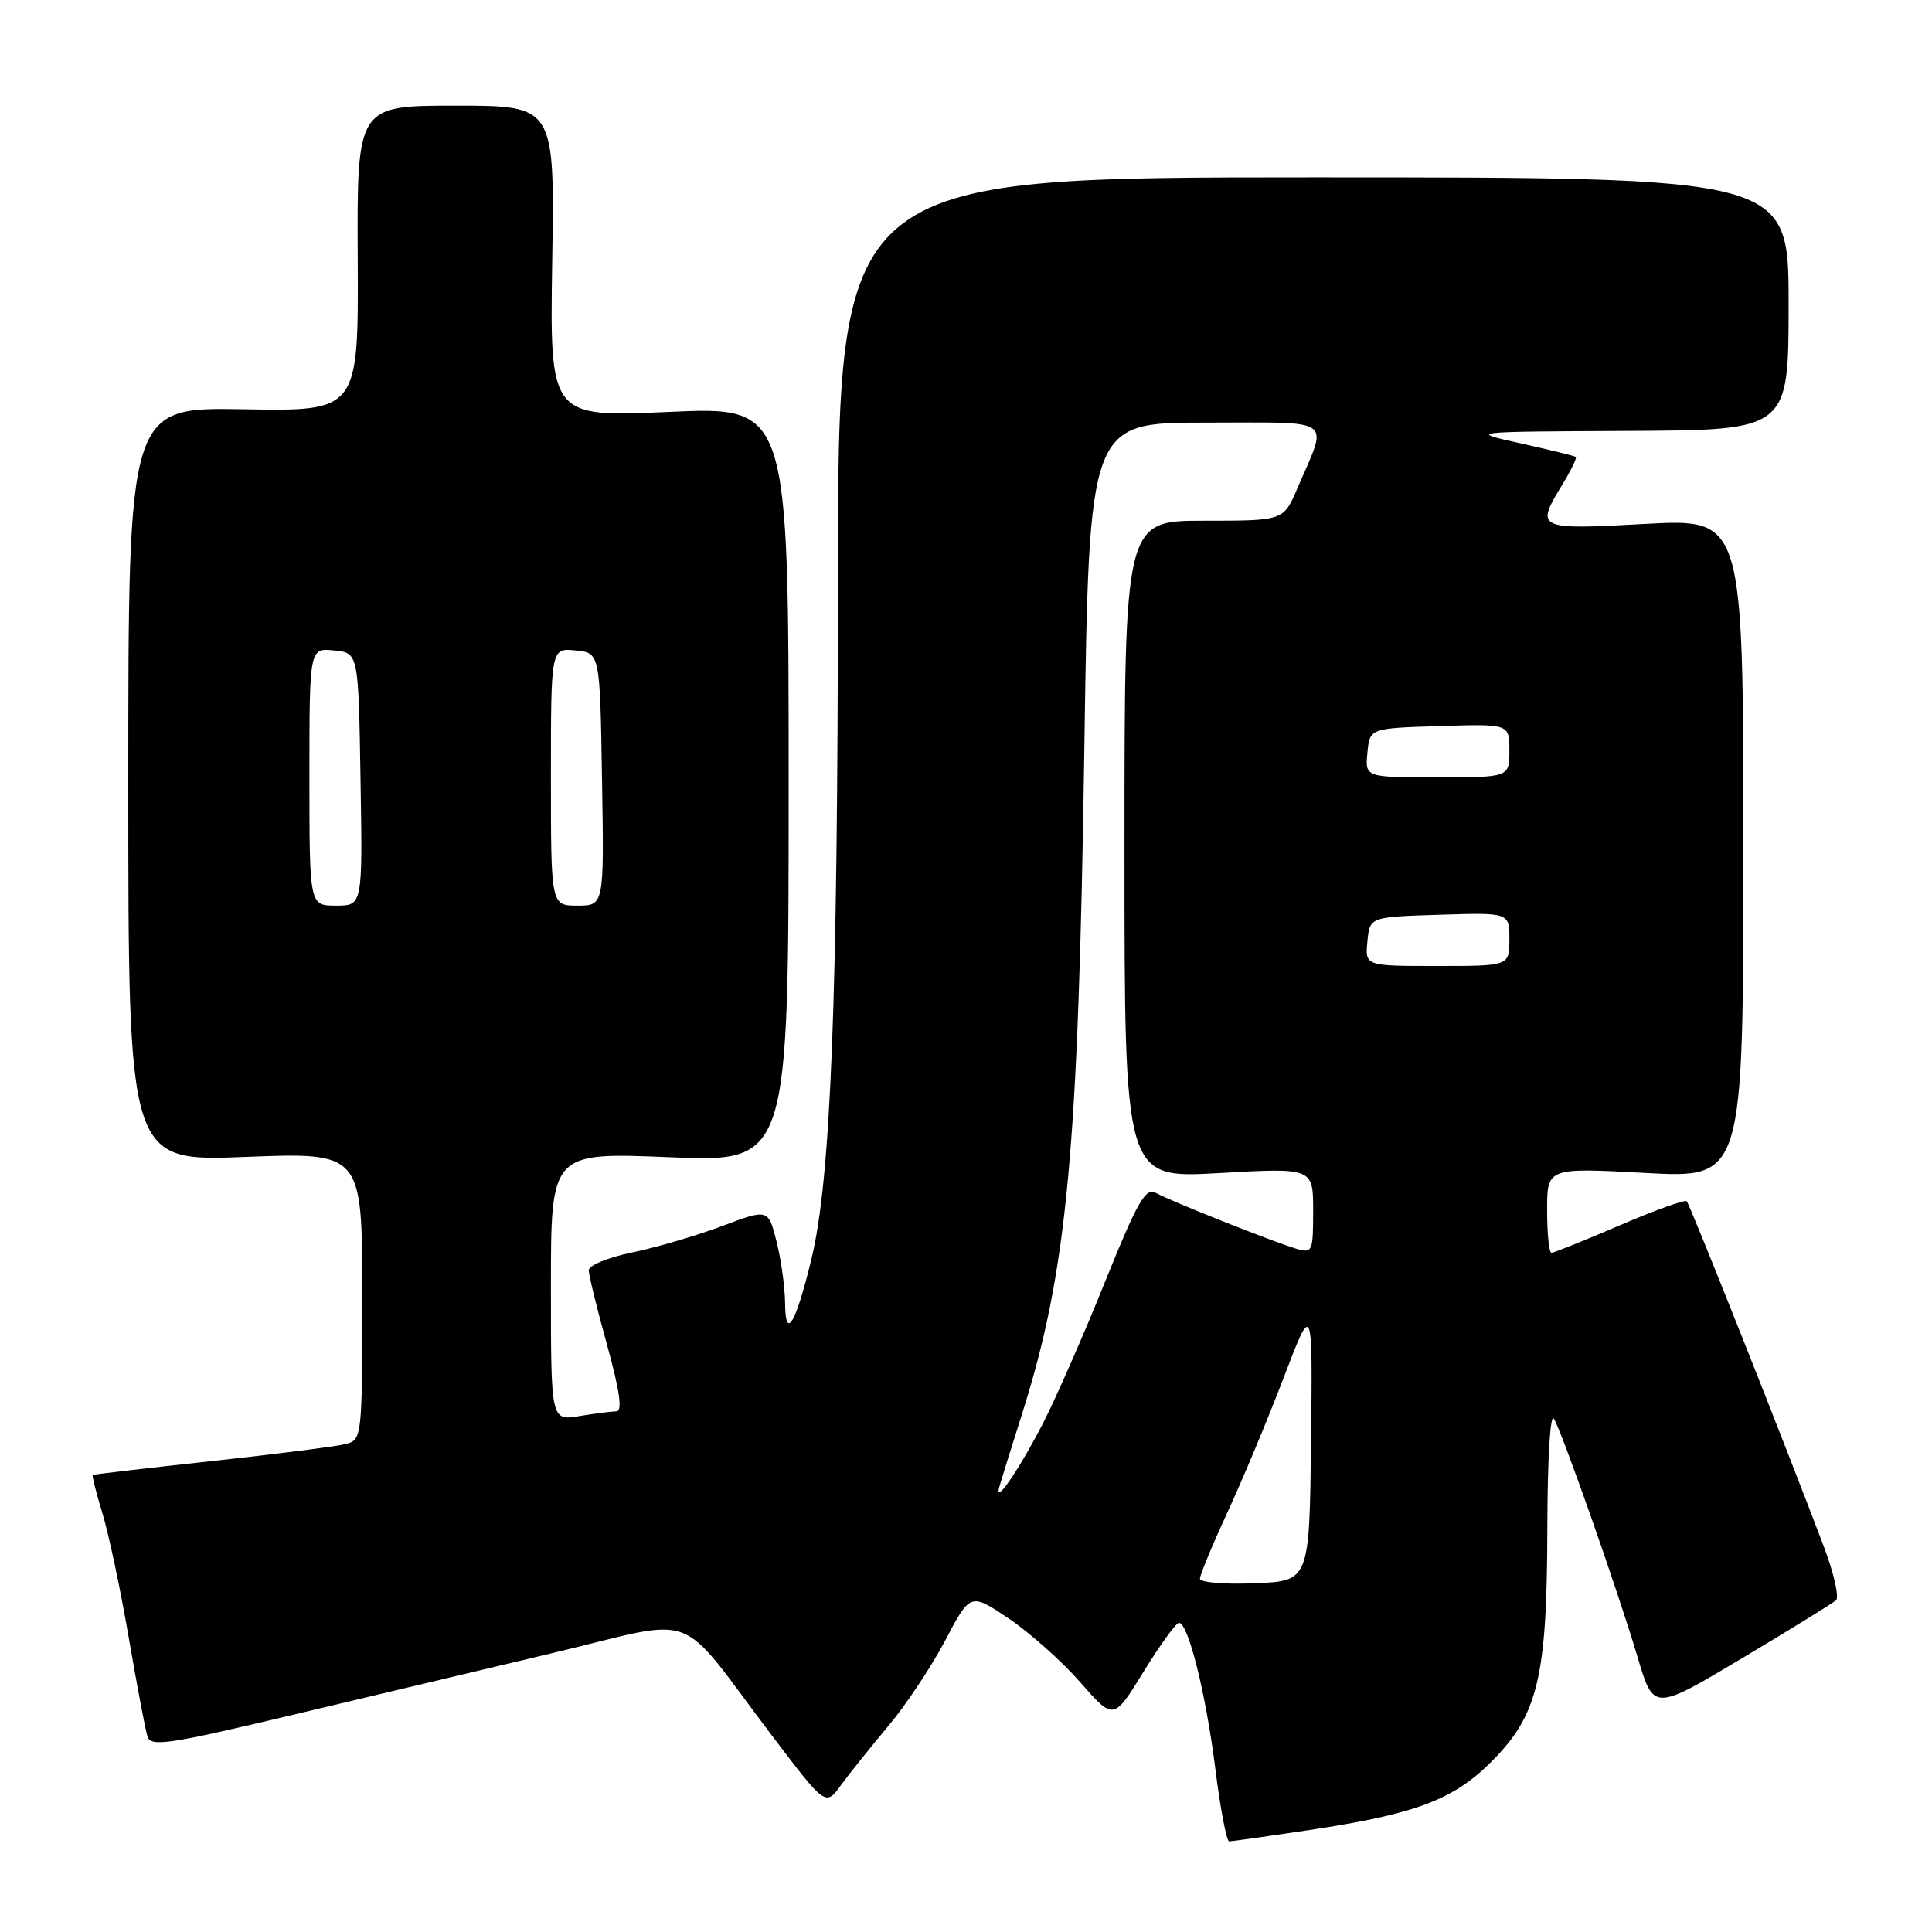<?xml version="1.0" encoding="UTF-8" standalone="no"?>
<!DOCTYPE svg PUBLIC "-//W3C//DTD SVG 1.1//EN" "http://www.w3.org/Graphics/SVG/1.1/DTD/svg11.dtd" >
<svg xmlns="http://www.w3.org/2000/svg" xmlns:xlink="http://www.w3.org/1999/xlink" version="1.1" viewBox="0 0 256 256">
 <g >
 <path fill="currentColor"
d=" M 173.50 242.49 C 187.54 240.38 192.55 238.50 197.59 233.46 C 203.80 227.26 204.99 222.29 205.03 202.57 C 205.05 193.19 205.42 187.12 205.91 188.00 C 207.12 190.12 214.49 211.14 217.00 219.61 C 219.11 226.72 219.11 226.72 230.81 219.74 C 237.24 215.90 242.86 212.43 243.29 212.04 C 243.73 211.64 242.99 208.43 241.66 204.91 C 236.73 191.84 223.92 159.59 223.50 159.17 C 223.26 158.93 219.26 160.37 214.61 162.37 C 209.96 164.37 205.89 166.00 205.58 166.00 C 205.26 166.00 205.00 163.46 205.00 160.36 C 205.00 154.72 205.00 154.72 218.00 155.42 C 231.00 156.13 231.00 156.13 231.00 112.42 C 231.00 68.72 231.00 68.72 218.00 69.42 C 203.58 70.21 203.41 70.13 207.06 64.14 C 208.19 62.29 208.97 60.67 208.80 60.54 C 208.64 60.41 205.35 59.61 201.50 58.75 C 194.50 57.20 194.50 57.20 215.75 57.10 C 237.00 57.00 237.00 57.00 237.00 40.25 C 237.00 23.50 237.00 23.50 174.02 23.50 C 111.04 23.50 111.04 23.50 111.03 77.00 C 111.01 132.91 110.10 156.18 107.51 166.87 C 105.43 175.44 104.07 177.72 104.03 172.69 C 104.01 170.60 103.51 166.92 102.90 164.52 C 101.80 160.16 101.80 160.16 95.65 162.47 C 92.27 163.74 86.91 165.31 83.75 165.96 C 80.59 166.61 78.01 167.67 78.01 168.32 C 78.02 168.97 79.11 173.44 80.45 178.25 C 82.12 184.30 82.50 187.00 81.68 187.01 C 81.03 187.02 78.81 187.30 76.75 187.64 C 73.00 188.26 73.00 188.26 73.00 170.47 C 73.00 152.69 73.00 152.69 88.75 153.34 C 104.50 153.99 104.50 153.99 104.50 103.93 C 104.50 53.87 104.50 53.87 88.67 54.58 C 72.85 55.29 72.85 55.29 73.17 34.64 C 73.50 14.00 73.50 14.00 60.40 14.00 C 47.30 14.00 47.30 14.00 47.40 34.25 C 47.50 54.50 47.50 54.50 32.25 54.23 C 17.00 53.97 17.00 53.97 17.00 103.93 C 17.00 153.90 17.00 153.90 32.50 153.30 C 48.00 152.69 48.00 152.69 48.00 171.73 C 48.00 190.44 47.96 190.78 45.82 191.34 C 44.63 191.65 36.64 192.67 28.07 193.60 C 19.51 194.53 12.40 195.36 12.29 195.44 C 12.17 195.52 12.75 197.82 13.58 200.55 C 14.41 203.27 15.98 210.68 17.06 217.00 C 18.15 223.32 19.26 229.22 19.54 230.09 C 19.97 231.48 22.25 231.16 37.77 227.47 C 47.52 225.15 63.38 221.38 73.00 219.09 C 93.12 214.31 89.35 212.91 102.25 229.92 C 109.40 239.35 109.40 239.35 111.45 236.52 C 112.58 234.97 115.38 231.48 117.67 228.75 C 119.97 226.03 123.36 220.93 125.22 217.42 C 128.58 211.04 128.58 211.04 133.66 214.46 C 136.45 216.34 140.72 220.14 143.15 222.92 C 147.56 227.96 147.56 227.96 151.53 221.51 C 153.71 217.97 155.82 215.06 156.21 215.04 C 157.43 214.97 159.78 224.37 161.04 234.39 C 161.70 239.68 162.53 244.00 162.87 243.99 C 163.22 243.99 168.00 243.31 173.50 242.49 Z  M 159.00 209.18 C 159.00 208.69 160.64 204.73 162.64 200.40 C 164.65 196.06 168.01 188.01 170.11 182.51 C 173.93 172.50 173.93 172.50 173.72 191.00 C 173.50 209.50 173.50 209.50 166.25 209.79 C 162.26 209.96 159.00 209.68 159.00 209.18 Z  M 132.42 197.00 C 132.65 196.18 133.98 191.90 135.38 187.50 C 141.42 168.47 142.89 152.78 143.68 99.25 C 144.31 56.00 144.31 56.00 159.72 56.00 C 177.19 56.00 176.00 55.15 171.89 64.75 C 170.07 69.00 170.07 69.00 159.54 69.00 C 149.00 69.00 149.00 69.00 149.00 112.58 C 149.00 156.15 149.00 156.15 161.50 155.44 C 174.00 154.73 174.00 154.73 174.00 160.43 C 174.00 165.88 173.90 166.10 171.75 165.46 C 168.56 164.50 155.07 159.14 153.15 158.06 C 151.80 157.31 150.72 159.20 146.43 169.83 C 143.63 176.80 139.94 185.20 138.25 188.50 C 135.03 194.75 131.67 199.66 132.42 197.00 Z  M 181.19 124.75 C 181.50 121.50 181.50 121.50 190.75 121.21 C 200.00 120.92 200.00 120.92 200.00 124.46 C 200.00 128.00 200.00 128.00 190.44 128.00 C 180.87 128.00 180.87 128.00 181.19 124.75 Z  M 41.00 102.94 C 41.00 85.87 41.00 85.87 44.25 86.19 C 47.50 86.50 47.50 86.50 47.77 103.25 C 48.05 120.00 48.05 120.00 44.52 120.00 C 41.00 120.00 41.00 120.00 41.00 102.94 Z  M 73.00 102.94 C 73.00 85.87 73.00 85.87 76.25 86.19 C 79.50 86.50 79.50 86.50 79.77 103.25 C 80.05 120.00 80.05 120.00 76.52 120.00 C 73.00 120.00 73.00 120.00 73.00 102.94 Z  M 181.19 99.75 C 181.50 96.50 181.50 96.50 190.75 96.21 C 200.00 95.92 200.00 95.92 200.00 99.46 C 200.00 103.00 200.00 103.00 190.44 103.00 C 180.87 103.00 180.87 103.00 181.19 99.75 Z "/>
</g>
</svg>